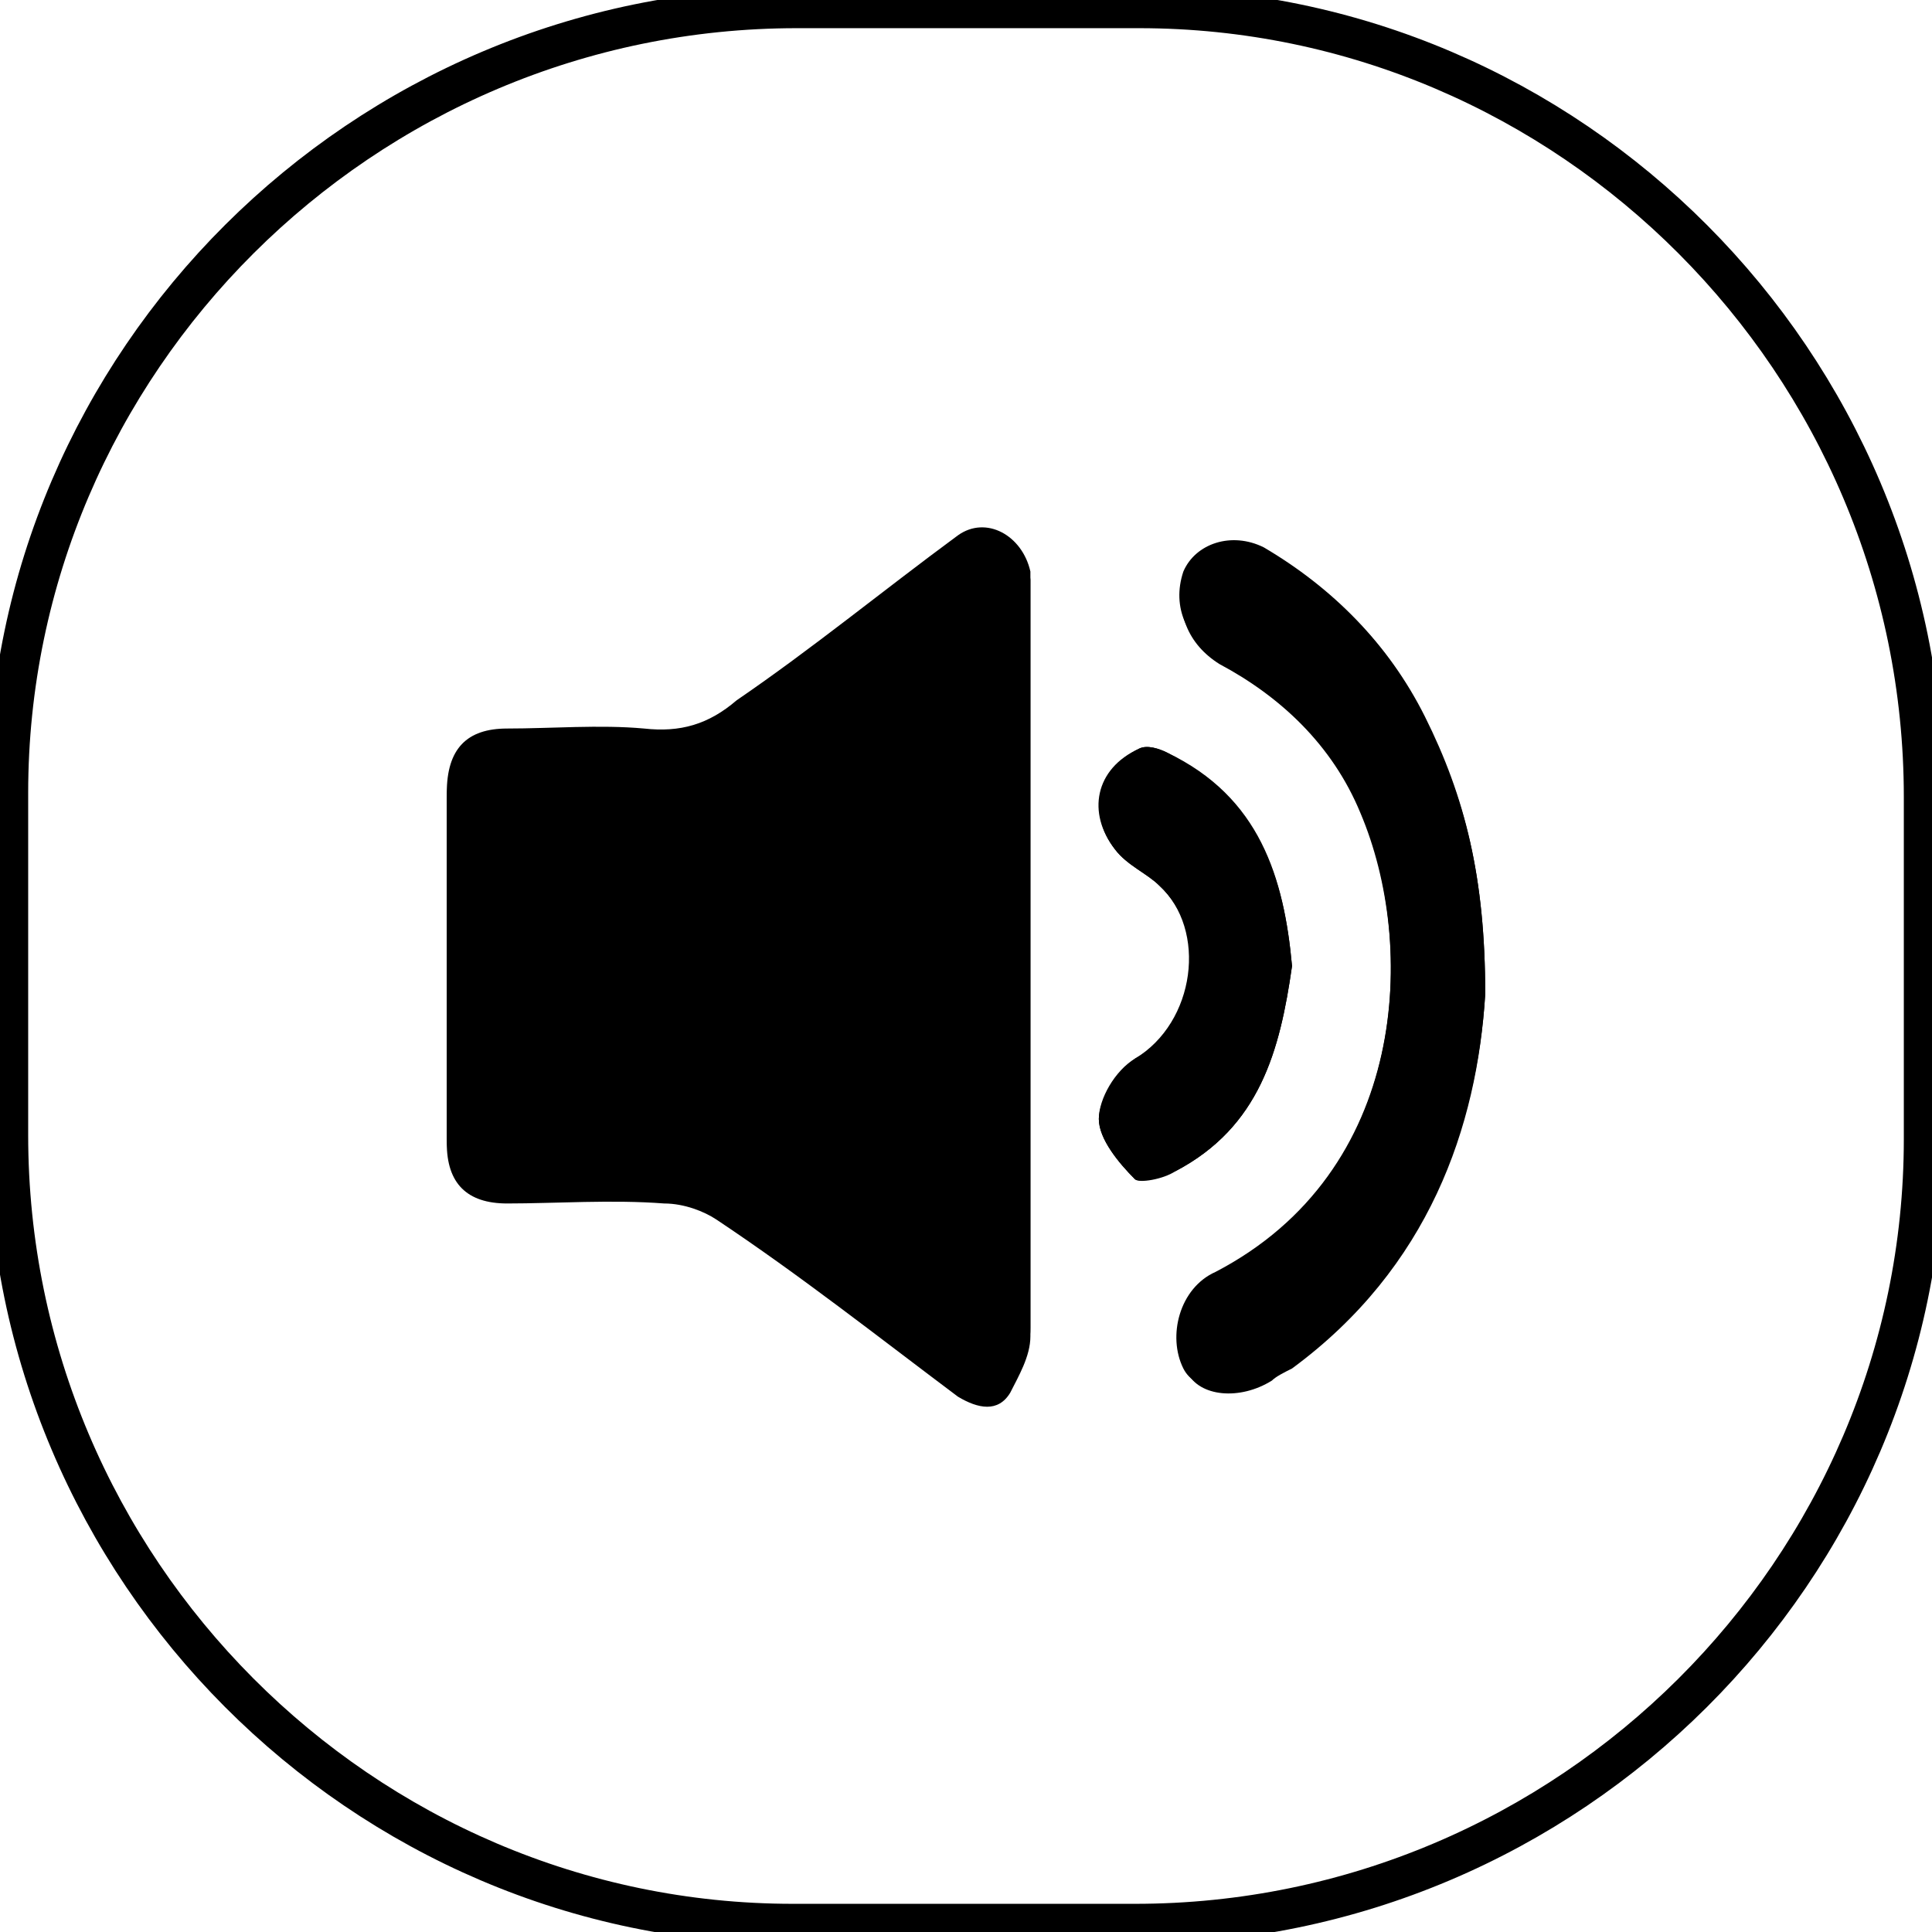 <svg version="1.1" id="Layer_1" xmlns="http://www.w3.org/2000/svg" x="0" y="0" viewBox="0 0 48 48" xml:space="preserve"><style>.st1{fill:#000}</style><path d="M28.2 47.8h-8.5C9 47.8.2 39 .2 28.2v-8.5C.2 9 9 .2 19.8.2h8.5C39 .2 47.8 9 47.8 19.8v8.5c0 10.7-8.8 19.5-19.6 19.5z" fill="#000" stroke="#000" fill-opacity="0.0"/><path class="st1" d="M25.6 24v-9.1-.7c-.2-.9-1.1-1.4-1.8-.9-1.9 1.4-3.6 2.8-5.5 4.1-.7.6-1.4.8-2.3.7-1.1-.1-2.3 0-3.4 0-1 0-1.5.5-1.5 1.6v8.5c0 1 .5 1.5 1.5 1.5h3.9c.4 0 .9.2 1.3.4 2 1.5 4 3 6 4.4.5.3.9.4 1.3-.1.3-.4.5-.9.5-1.4v-9zm11.3.7c0-2.9-.5-4.9-1.5-6.9-.9-1.8-2.3-3.2-4-4.2-.8-.4-1.7-.1-2 .6-.3.9.1 1.7.9 2.2 1.6.9 2.8 2.1 3.5 3.7 1.4 3.4 1.2 9-3.6 11.5-.9.4-1.2 1.6-.8 2.4.3.6 1.3.7 2.1.2.2-.1.4-.2.5-.3 3.5-2.4 4.7-6 4.9-9.2zm-4.8-.7c-.2-2.2-.8-4.2-3.1-5.3-.2-.1-.5-.2-.7-.1-1 .5-1.3 1.6-.6 2.5.3.4.8.6 1.1.9 1.3 1.2.9 3.5-.6 4.3-.5.3-.9 1-.9 1.5s.5 1.1.9 1.5c.1.1.7 0 1-.2 2.1-1.1 2.6-3 2.9-5.1z"/><path class="st1" d="M25.6 24v9.2c0 .5-.3 1-.5 1.4-.3.5-.8.4-1.3.1-2-1.5-3.9-3-6-4.4-.3-.2-.8-.4-1.3-.4-1.3-.1-2.7 0-3.9 0-1 0-1.5-.5-1.5-1.5v-8.5c0-1 .5-1.5 1.5-1.6 1.1 0 2.3-.1 3.4 0 .9.1 1.6-.2 2.3-.7 1.8-1.4 3.6-2.8 5.5-4.1.7-.5 1.7-.1 1.8.9V24zM36.9 24.7c-.2 3.3-1.4 6.8-4.8 9.3-.2.1-.4.2-.5.3-.8.5-1.8.4-2.1-.2-.4-.8-.1-2 .7-2.4 4.8-2.6 5-8.2 3.6-11.5-.7-1.7-2-2.9-3.5-3.7-.8-.5-1.1-1.3-.9-2.2.2-.7 1.2-1 2-.6 1.8 1 3.2 2.4 4 4.2 1 1.9 1.5 3.9 1.5 6.8z"/><path class="st1" d="M32.1 24c-.3 2.1-.8 4-2.9 5.1-.3.1-.8.3-1 .2-.4-.4-.9-1-.9-1.5s.5-1.2.9-1.5c1.5-.9 1.8-3.2.6-4.3-.3-.3-.8-.5-1.1-.9-.7-.9-.5-2 .6-2.5.2-.1.5 0 .7.1 2.3 1.2 2.9 3.1 3.1 5.3z"/></svg>